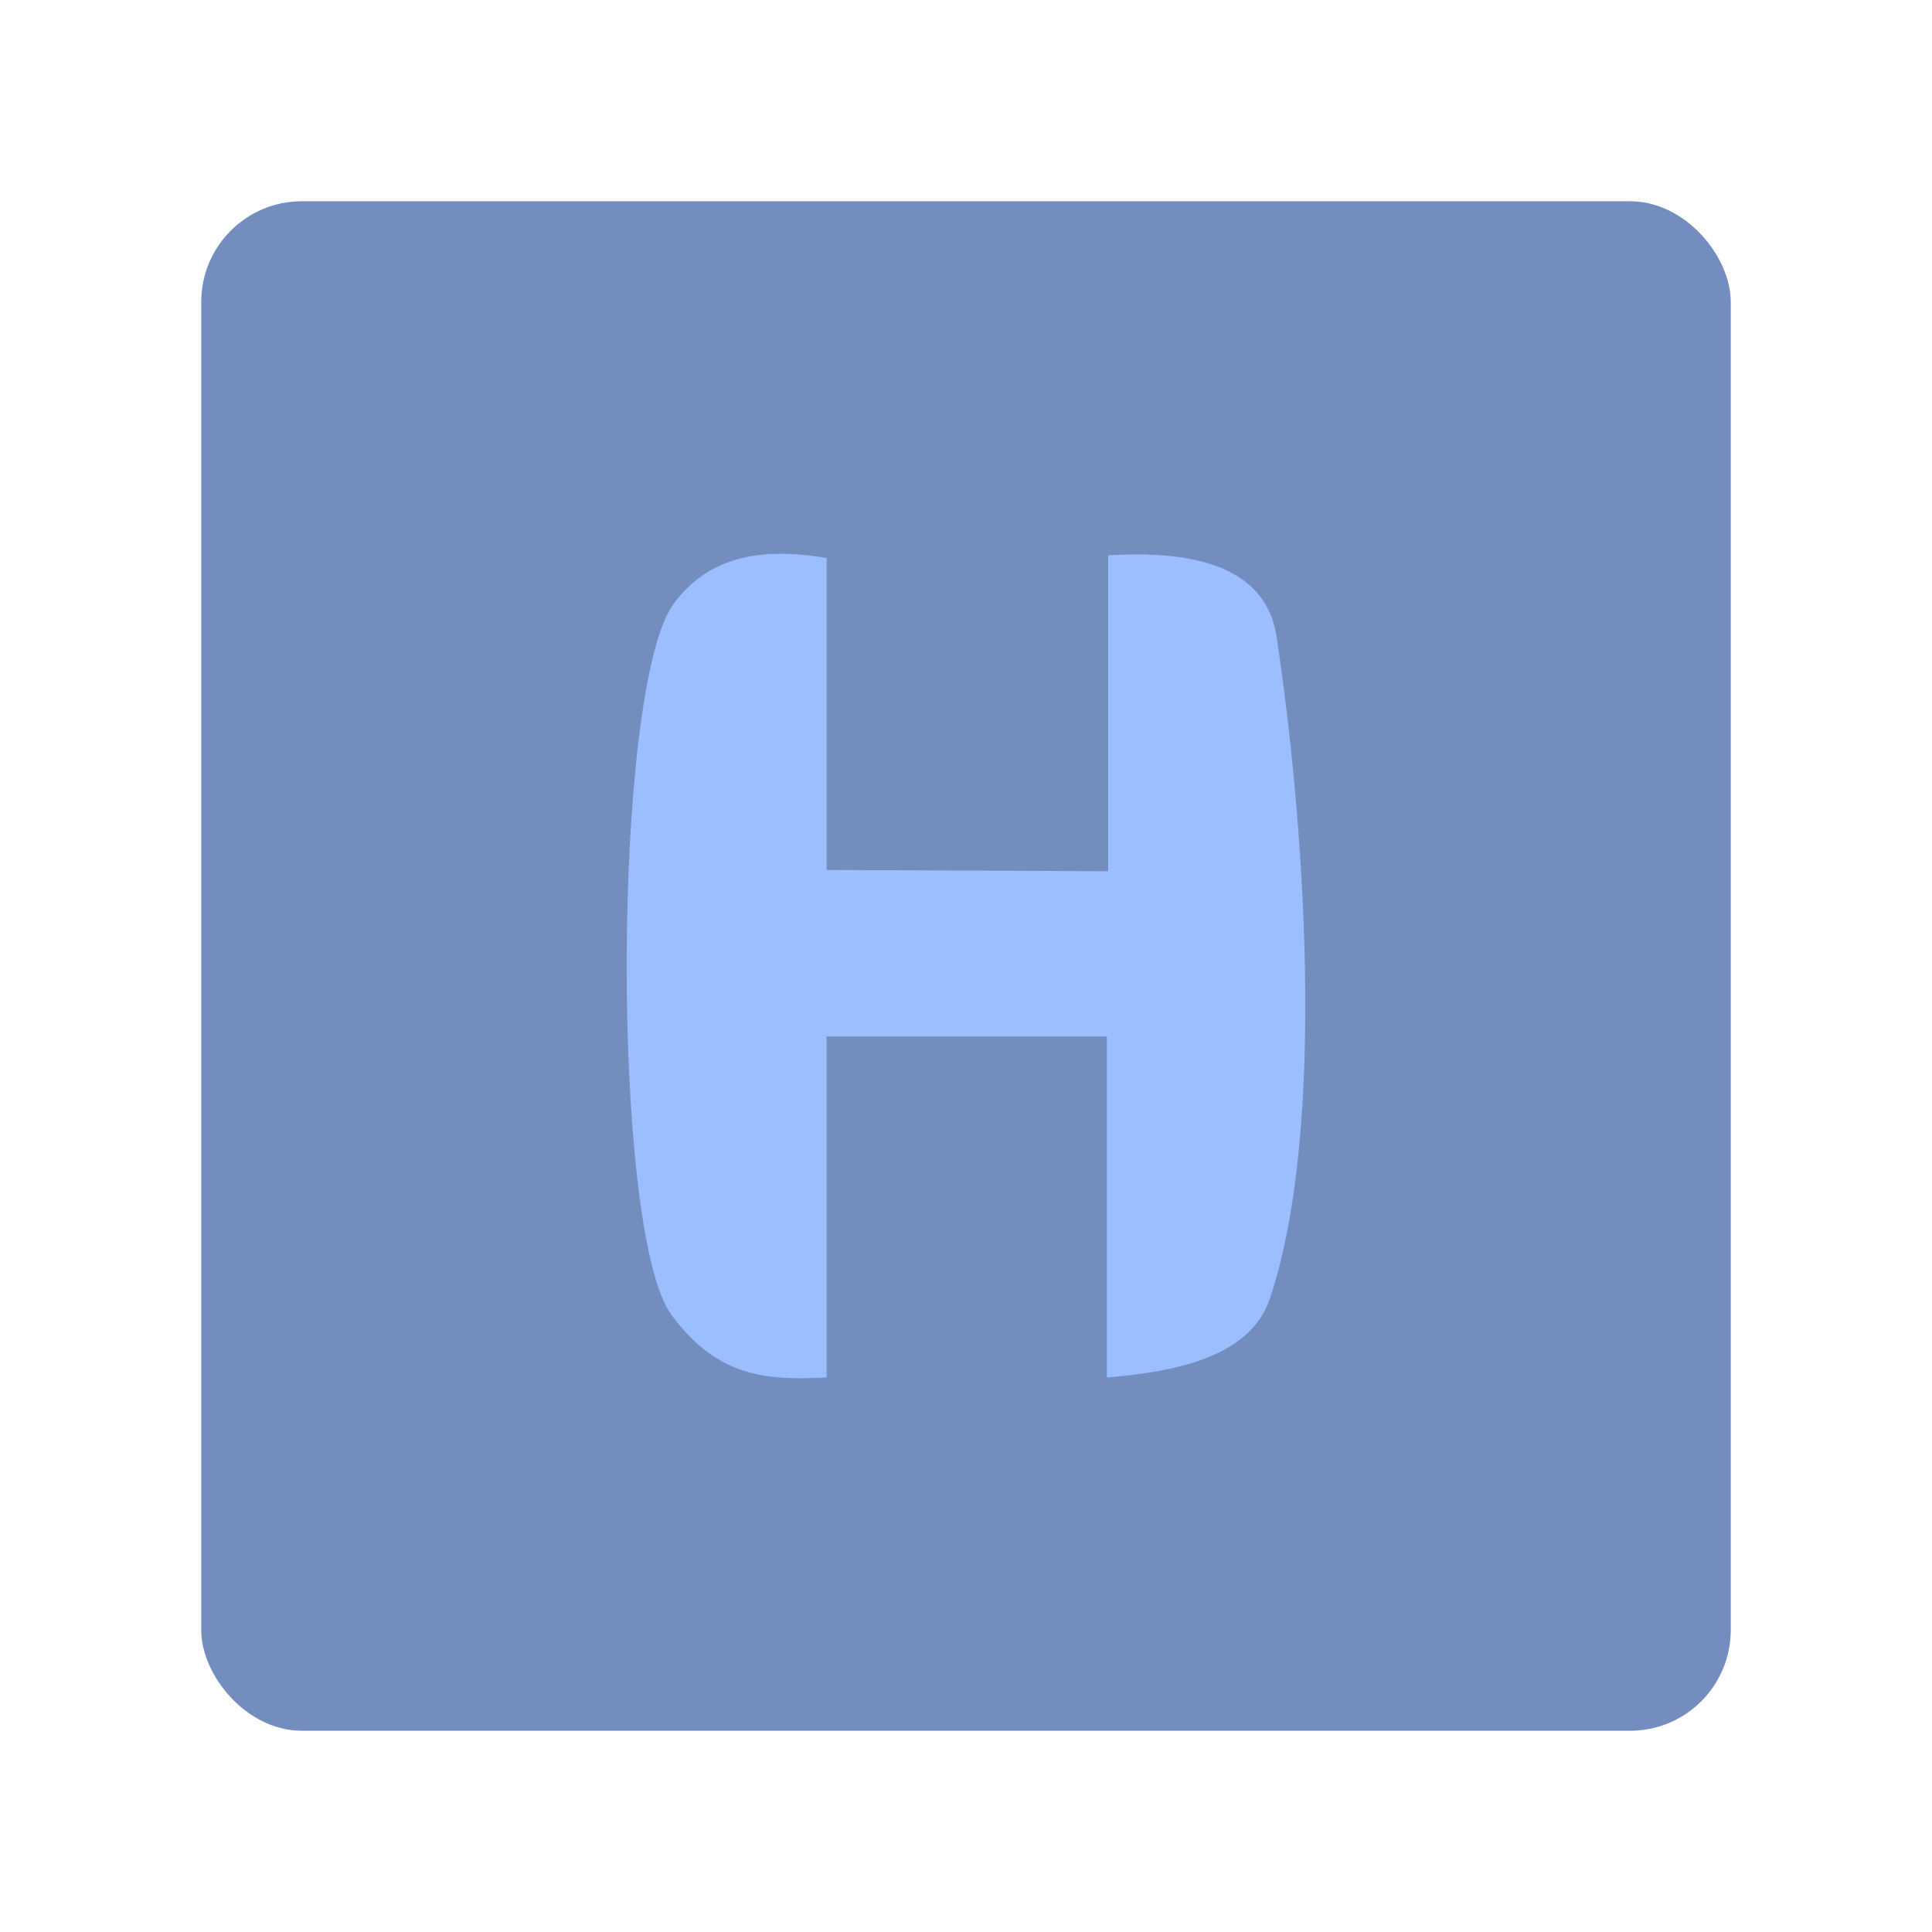 <?xml version="1.0" encoding="UTF-8"?>
<svg version="1.1" viewBox="0 0 192 192" xml:space="preserve" xmlns="http://www.w3.org/2000/svg">
	 <rect class="a" x="20" y="20" width="152" height="152" rx="10" fill="#728dbe"/><path d="m82.15 86.452v-31.003c-6.521-1.109-11.806-0.144-15.237 4.599-6.068 8.39-6.224 62.439-0.177 70.64 4.685 6.354 9.702 6.466 15.414 6.208v-33.893h27.85v33.893c6.205-0.532 14.182-1.797 16.204-7.851 5.758-17.245 3.308-48.364 0.657-65.801-1.25-8.223-11.052-8.383-16.729-8.059v31.397z" fill="#9abeff" stroke-linecap="round" stroke-linejoin="round" stroke-width="1.314"/></svg>
